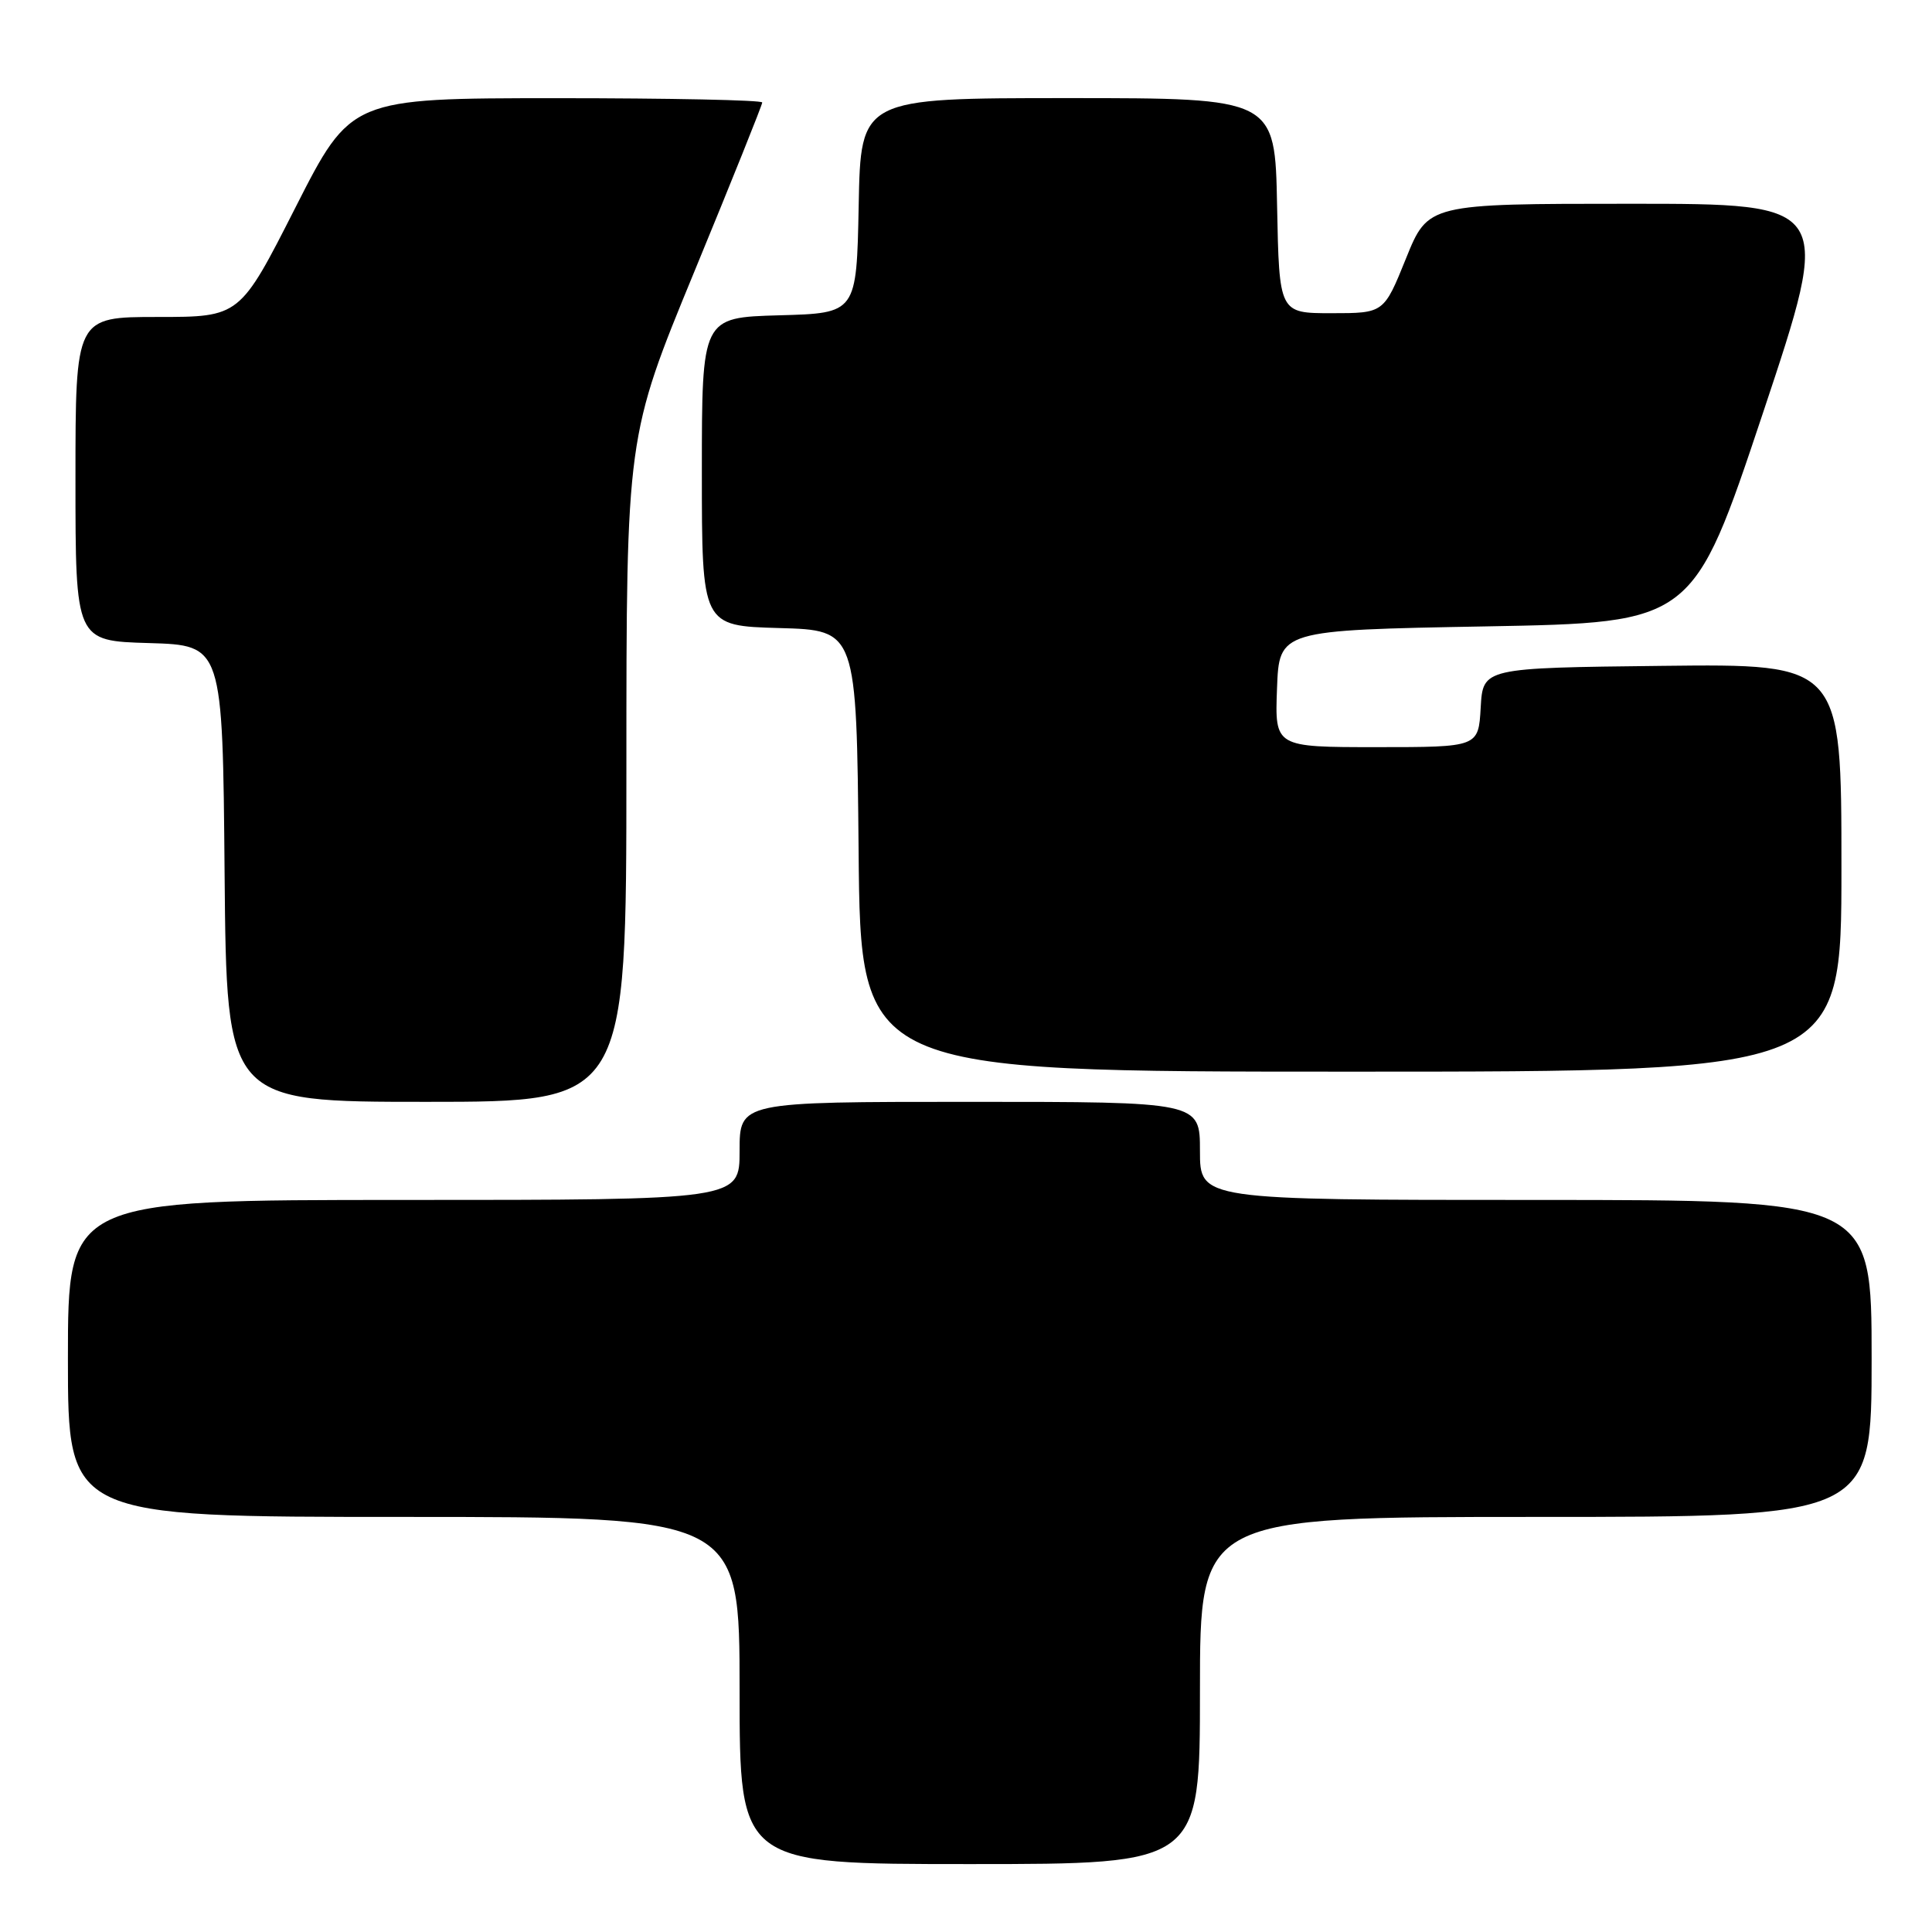 <?xml version="1.0" encoding="UTF-8" standalone="no"?>
<!DOCTYPE svg PUBLIC "-//W3C//DTD SVG 1.1//EN" "http://www.w3.org/Graphics/SVG/1.1/DTD/svg11.dtd" >
<svg xmlns="http://www.w3.org/2000/svg" xmlns:xlink="http://www.w3.org/1999/xlink" version="1.1" viewBox="0 0 256 256">
 <g >
 <path fill="currentColor"
d=" M 159.00 224.00 C 159.00 201.00 159.00 201.00 203.50 201.00 C 248.00 201.00 248.00 201.00 248.00 180.00 C 248.00 159.00 248.00 159.00 203.50 159.00 C 159.00 159.00 159.00 159.00 159.00 152.50 C 159.00 146.00 159.00 146.00 128.50 146.00 C 98.00 146.00 98.00 146.00 98.00 152.50 C 98.00 159.00 98.00 159.00 53.50 159.00 C 9.00 159.00 9.00 159.00 9.00 180.00 C 9.00 201.00 9.00 201.00 53.50 201.00 C 98.00 201.00 98.00 201.00 98.00 224.00 C 98.00 247.00 98.00 247.00 128.50 247.00 C 159.00 247.00 159.00 247.00 159.00 224.00 Z  M 83.00 101.92 C 83.00 57.84 83.00 57.84 92.00 36.00 C 96.95 23.99 101.00 13.90 101.00 13.58 C 101.00 13.26 88.74 13.01 73.75 13.01 C 46.50 13.02 46.50 13.02 39.14 27.51 C 31.78 42.00 31.78 42.00 20.89 42.00 C 10.00 42.00 10.00 42.00 10.00 63.46 C 10.00 84.93 10.00 84.93 19.75 85.21 C 29.50 85.50 29.50 85.50 29.76 115.75 C 30.03 146.00 30.03 146.00 56.51 146.00 C 83.00 146.00 83.00 146.00 83.00 101.92 Z  M 244.00 114.98 C 244.00 87.96 244.00 87.96 220.25 88.23 C 196.50 88.50 196.50 88.50 196.20 93.75 C 195.90 99.00 195.90 99.00 182.41 99.00 C 168.92 99.00 168.92 99.00 169.21 91.25 C 169.50 83.50 169.50 83.50 196.92 83.00 C 224.33 82.50 224.33 82.50 233.59 54.75 C 242.84 27.00 242.84 27.00 216.04 27.00 C 189.23 27.00 189.23 27.00 186.30 34.25 C 183.37 41.50 183.37 41.50 176.43 41.50 C 169.50 41.50 169.50 41.50 169.22 27.25 C 168.95 13.00 168.95 13.00 141.50 13.00 C 114.05 13.00 114.05 13.00 113.78 27.25 C 113.50 41.50 113.50 41.50 103.25 41.78 C 93.00 42.07 93.00 42.07 93.00 62.50 C 93.00 82.93 93.00 82.93 103.25 83.22 C 113.50 83.50 113.50 83.50 113.77 112.75 C 114.03 142.00 114.03 142.00 179.02 142.00 C 244.00 142.00 244.00 142.00 244.00 114.98 Z "/>
</g>
</svg>